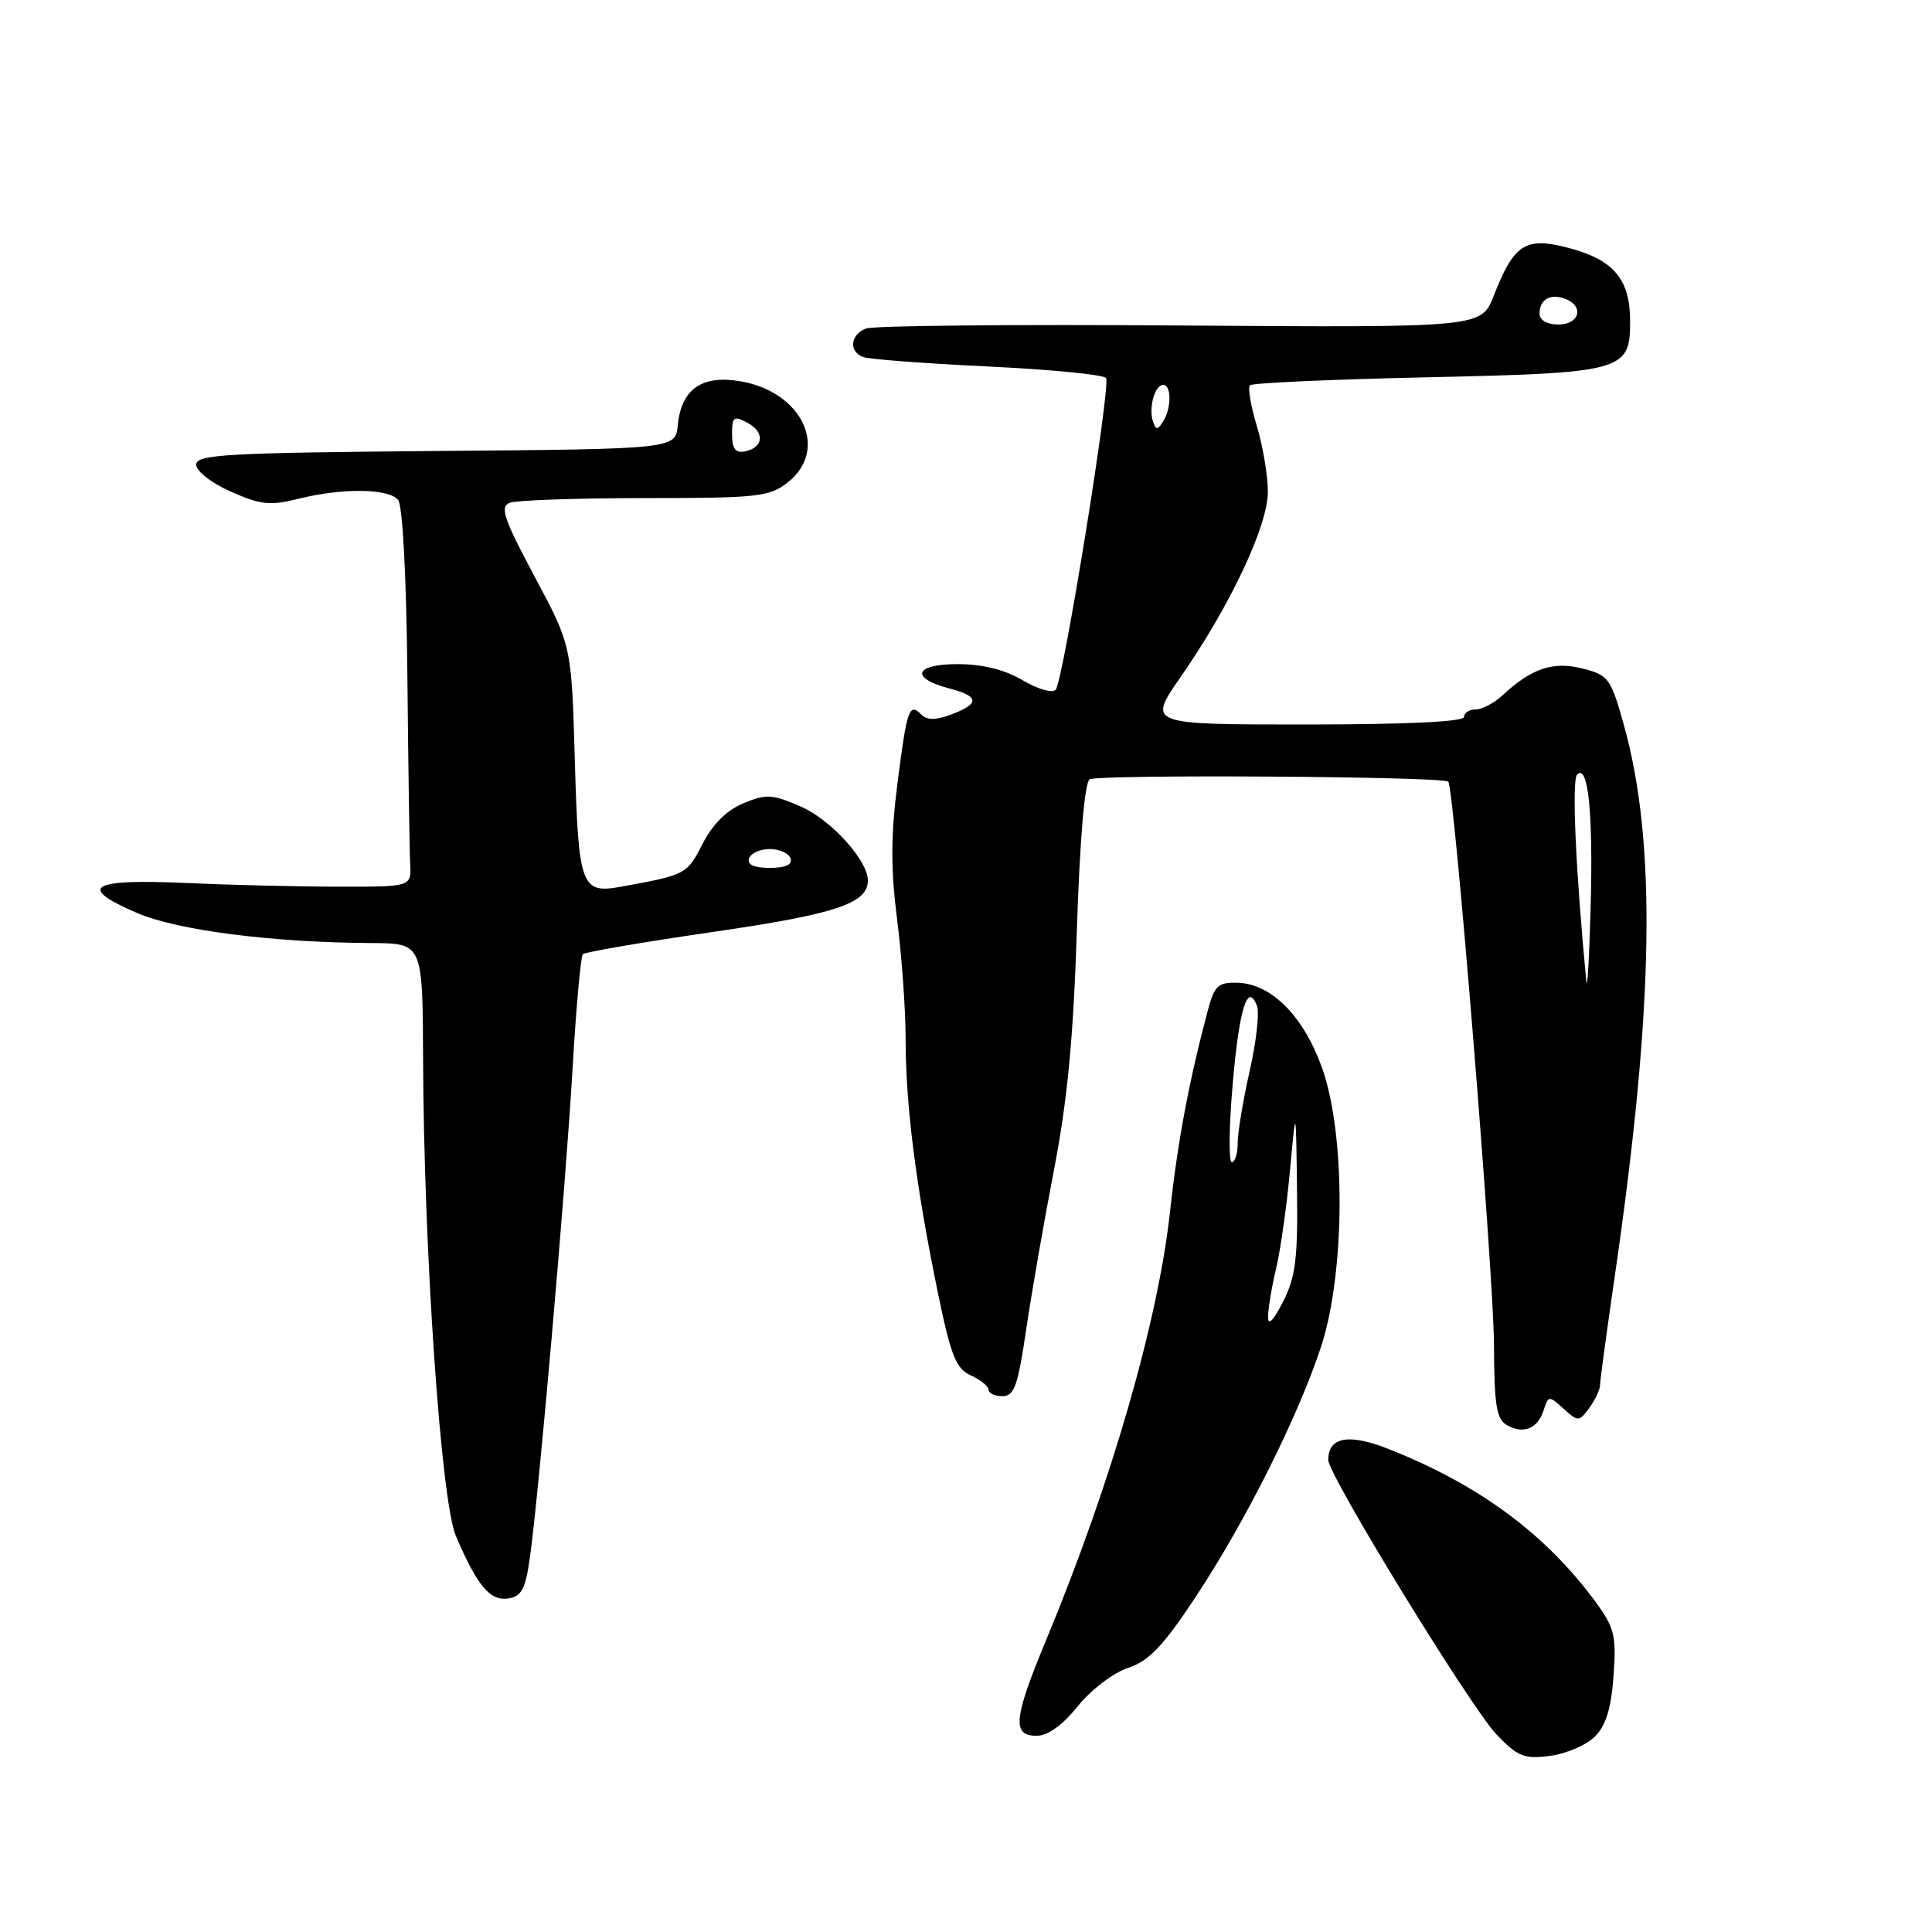 <?xml version="1.0" encoding="UTF-8" standalone="no"?>
<!DOCTYPE svg PUBLIC "-//W3C//DTD SVG 1.1//EN" "http://www.w3.org/Graphics/SVG/1.1/DTD/svg11.dtd" >
<svg xmlns="http://www.w3.org/2000/svg" xmlns:xlink="http://www.w3.org/1999/xlink" version="1.1" viewBox="0 0 256 256">
 <g >
 <path fill="currentColor"
d=" M 211.33 230.11 C 212.79 228.66 213.49 226.37 213.80 222.08 C 214.19 216.69 213.94 215.69 211.37 212.19 C 204.75 203.21 195.90 196.69 183.94 191.98 C 178.71 189.91 176.00 190.41 176.00 193.45 C 176.00 195.46 194.89 226.27 198.30 229.83 C 201.12 232.77 201.96 233.11 205.40 232.66 C 207.54 232.38 210.21 231.23 211.33 230.11 Z  M 142.81 226.08 C 144.57 223.90 147.51 221.66 149.46 221.01 C 152.23 220.10 154.10 218.14 158.38 211.68 C 165.02 201.64 171.95 187.83 175.03 178.50 C 178.26 168.70 178.34 150.35 175.18 141.50 C 172.73 134.65 168.47 130.35 163.99 130.22 C 161.41 130.15 160.92 130.60 160.06 133.82 C 157.57 143.13 156.04 151.28 155.04 160.50 C 153.47 174.99 147.24 196.55 138.64 217.26 C 134.30 227.70 134.07 230.00 137.33 230.00 C 138.84 230.00 140.77 228.62 142.81 226.08 Z  M 70.20 206.50 C 71.38 198.19 74.94 157.49 75.86 141.72 C 76.33 133.60 76.95 126.72 77.23 126.43 C 77.52 126.15 85.29 124.82 94.52 123.48 C 110.77 121.12 115.00 119.71 115.00 116.66 C 115.00 114.03 110.14 108.65 106.19 106.91 C 102.33 105.22 101.54 105.17 98.50 106.44 C 96.29 107.36 94.41 109.23 93.08 111.84 C 91.03 115.86 90.90 115.93 82.25 117.50 C 77.01 118.45 76.65 117.46 76.17 100.85 C 75.74 85.56 75.74 85.56 70.84 76.40 C 66.72 68.68 66.20 67.14 67.56 66.62 C 68.44 66.28 76.49 66.00 85.45 66.00 C 100.41 66.00 101.94 65.83 104.37 63.93 C 109.91 59.57 106.33 51.91 98.10 50.52 C 92.99 49.65 90.27 51.57 89.81 56.35 C 89.50 59.50 89.50 59.50 57.75 59.76 C 29.92 60.00 26.00 60.22 26.00 61.57 C 26.00 62.44 28.00 64.00 30.60 65.15 C 34.55 66.90 35.82 67.03 39.55 66.09 C 45.33 64.64 51.52 64.71 52.76 66.25 C 53.35 66.98 53.86 76.57 53.98 89.50 C 54.10 101.60 54.26 112.85 54.35 114.50 C 54.50 117.50 54.50 117.50 45.00 117.49 C 39.77 117.49 30.59 117.27 24.58 117.00 C 11.93 116.43 10.15 117.53 18.15 120.97 C 23.52 123.28 36.10 124.89 49.25 124.96 C 56.00 125.00 56.00 125.00 56.06 140.25 C 56.15 165.63 58.43 198.88 60.40 203.50 C 63.21 210.10 64.92 212.15 67.30 211.81 C 69.09 211.56 69.61 210.60 70.20 206.50 Z  M 204.55 186.83 C 205.16 184.92 205.25 184.91 207.18 186.66 C 209.11 188.41 209.23 188.41 210.59 186.55 C 211.37 185.49 212.00 184.14 212.01 183.56 C 212.01 182.98 212.90 176.43 213.98 169.00 C 219.17 133.31 219.52 111.54 215.15 95.99 C 213.44 89.87 213.13 89.45 209.68 88.58 C 205.79 87.59 202.92 88.56 199.06 92.16 C 197.97 93.17 196.39 94.00 195.54 94.00 C 194.69 94.00 194.00 94.45 194.00 95.00 C 194.00 95.63 186.34 96.00 173.03 96.00 C 152.07 96.00 152.07 96.00 156.41 89.75 C 162.99 80.30 168.00 69.67 168.00 65.18 C 168.00 63.06 167.34 59.13 166.54 56.46 C 165.73 53.78 165.32 51.35 165.62 51.05 C 165.92 50.75 176.36 50.27 188.83 50.00 C 215.15 49.42 216.00 49.19 216.00 42.58 C 216.00 36.98 213.82 34.40 207.74 32.82 C 202.12 31.36 200.60 32.34 197.92 39.21 C 196.27 43.41 196.27 43.41 156.39 43.13 C 134.45 42.97 115.71 43.15 114.75 43.53 C 112.66 44.35 112.44 46.57 114.37 47.31 C 115.13 47.60 122.56 48.16 130.90 48.56 C 139.24 48.96 146.28 49.65 146.56 50.09 C 147.21 51.14 140.89 90.21 139.89 91.39 C 139.46 91.88 137.52 91.33 135.51 90.14 C 133.10 88.72 130.20 88.00 126.86 88.00 C 121.14 88.00 120.54 89.86 125.82 91.23 C 129.77 92.26 129.85 93.24 126.08 94.66 C 124.02 95.44 122.85 95.45 122.10 94.70 C 120.47 93.07 120.19 93.86 118.92 103.78 C 118.03 110.74 118.02 115.16 118.87 121.82 C 119.49 126.67 120.00 133.83 120.00 137.75 C 120.00 146.36 121.35 157.03 124.18 170.84 C 125.99 179.66 126.64 181.34 128.65 182.25 C 129.94 182.84 131.00 183.70 131.00 184.16 C 131.00 184.62 131.83 185.00 132.84 185.00 C 134.39 185.00 134.88 183.61 135.96 176.25 C 136.67 171.44 138.33 161.88 139.66 155.00 C 141.44 145.81 142.24 137.39 142.69 123.21 C 143.08 111.30 143.72 103.67 144.38 103.27 C 145.49 102.58 191.20 102.88 191.90 103.57 C 192.69 104.36 197.92 168.71 197.96 178.20 C 197.99 186.24 198.29 188.06 199.69 188.85 C 201.89 190.08 203.77 189.30 204.55 186.83 Z  M 168.02 174.46 C 168.04 173.38 168.52 170.47 169.11 168.00 C 169.69 165.53 170.51 159.68 170.94 155.00 C 171.72 146.50 171.72 146.50 171.86 157.54 C 171.98 166.78 171.68 169.21 170.00 172.50 C 168.70 175.04 168.01 175.73 168.02 174.46 Z  M 163.33 143.75 C 164.19 133.67 165.31 130.04 166.56 133.29 C 166.90 134.18 166.46 138.06 165.59 141.90 C 164.72 145.75 164.00 150.04 164.00 151.45 C 164.00 152.85 163.65 154.00 163.22 154.00 C 162.80 154.00 162.84 149.39 163.33 143.75 Z  M 99.25 113.75 C 99.48 113.06 100.72 112.50 102.00 112.50 C 103.28 112.50 104.52 113.06 104.75 113.75 C 105.02 114.57 104.09 115.00 102.00 115.00 C 99.91 115.00 98.98 114.57 99.25 113.75 Z  M 97.00 57.54 C 97.00 55.21 97.22 55.05 99.06 56.03 C 101.39 57.28 101.18 59.34 98.67 59.82 C 97.45 60.06 97.00 59.44 97.00 57.54 Z  M 210.19 130.00 C 208.77 115.12 208.25 103.35 208.98 102.62 C 210.45 101.15 211.12 107.80 210.76 120.50 C 210.58 127.10 210.32 131.38 210.19 130.00 Z  M 152.78 55.86 C 152.17 54.05 153.01 51.00 154.12 51.00 C 155.24 51.00 155.24 54.08 154.11 55.86 C 153.38 57.01 153.17 57.01 152.78 55.86 Z  M 204.00 41.56 C 204.00 39.67 205.43 38.84 207.41 39.60 C 209.95 40.58 209.30 43.00 206.50 43.00 C 204.99 43.00 204.00 42.43 204.00 41.56 Z "/>
</g>
</svg>